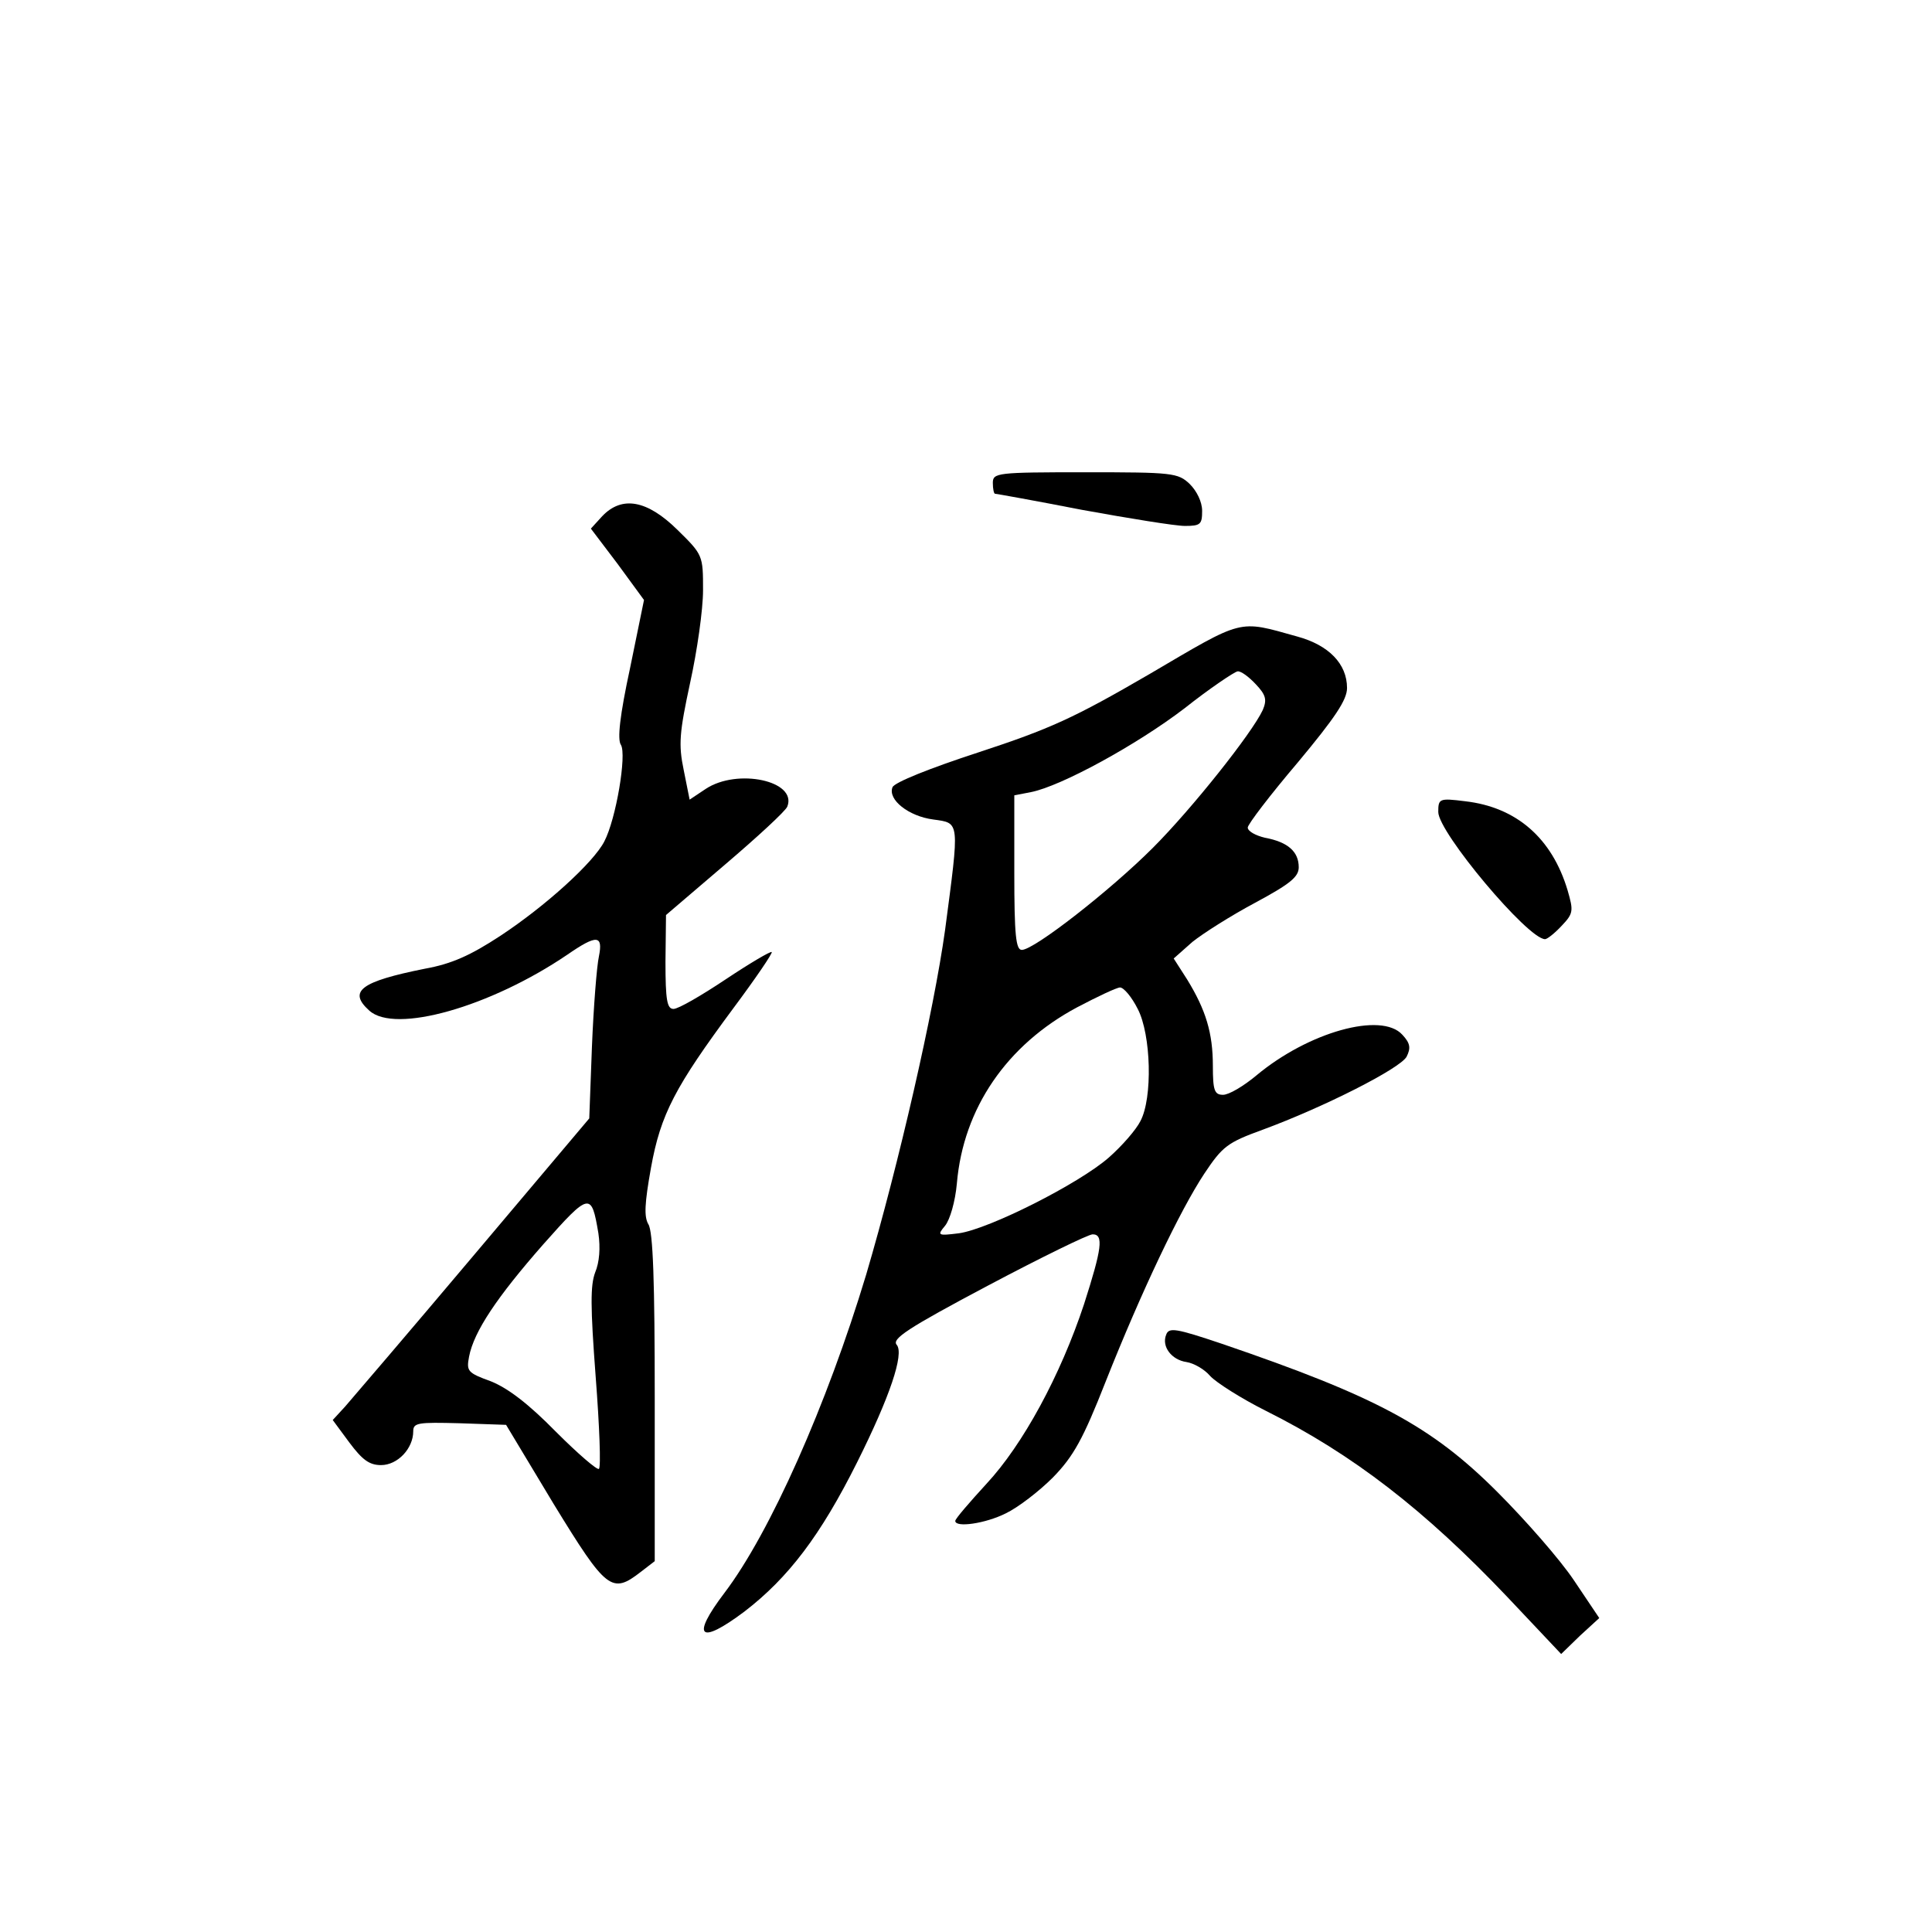 <?xml version="1.0" standalone="no"?>
<!DOCTYPE svg PUBLIC "-//W3C//DTD SVG 20010904//EN"
 "http://www.w3.org/TR/2001/REC-SVG-20010904/DTD/svg10.dtd">
<svg version="1.0" xmlns="http://www.w3.org/2000/svg"
 width="360pt" height="360pt" viewBox="0 0 360 360"
 preserveAspectRatio="xMidYMid meet">
<g transform="translate(0,360) scale(0.1,-0.1)"
fill="#000000" stroke="none">
<path d="M1850 2700 c0 -11 2 -20 4 -20 2 0 75 -13 162 -30 88 -16 174 -30
192 -30 29 0 32 3 32 28 0 17 -10 37 -23 50 -22 21 -32 22 -195 22 -165 0
-172 -1 -172 -20z"/>
<path d="M1122 2638 l-21 -23 50 -66 49 -67 -26 -127 c-19 -88 -24 -133 -17
-143 11 -18 -9 -138 -31 -180 -20 -39 -109 -120 -194 -176 -55 -36 -90 -52
-140 -61 -120 -24 -144 -42 -104 -78 48 -44 226 7 369 104 55 38 67 37 59 -3
-4 -18 -10 -94 -13 -168 l-5 -134 -216 -256 c-118 -140 -226 -266 -239 -281
l-23 -25 31 -42 c24 -32 37 -42 59 -42 31 0 60 31 60 63 0 16 9 17 86 15 l87
-3 89 -148 c98 -160 108 -168 162 -126 l26 20 0 305 c0 213 -3 310 -12 323 -8
14 -7 38 5 105 18 100 45 151 154 298 41 55 73 102 71 104 -2 2 -41 -21 -86
-51 -45 -30 -88 -55 -97 -55 -12 0 -15 16 -15 88 l1 87 110 94 c61 52 113 100
116 108 19 48 -93 72 -152 33 l-30 -20 -11 55 c-10 48 -8 70 12 163 13 59 24
136 24 172 0 65 0 66 -48 113 -56 55 -103 64 -140 25z m-7 -1336 c4 -27 2 -54
-6 -73 -9 -24 -9 -63 1 -195 7 -91 10 -168 6 -171 -3 -3 -39 28 -80 69 -51 52
-89 81 -121 94 -44 16 -46 19 -41 46 9 47 52 111 138 209 87 98 90 98 103 21z"/>
<path d="M2142 2344 c-141 -82 -185 -102 -319 -146 -89 -29 -157 -56 -160 -65
-9 -23 30 -54 76 -60 50 -7 49 -1 22 -206 -21 -151 -86 -435 -147 -642 -73
-242 -179 -481 -264 -593 -63 -83 -47 -98 37 -35 82 63 142 142 210 278 61
122 88 202 74 219 -10 11 20 31 169 110 100 53 188 96 196 96 21 0 17 -27 -16
-130 -44 -133 -114 -262 -182 -335 -32 -35 -58 -65 -58 -69 0 -13 56 -5 94 14
23 11 62 41 88 67 38 39 56 71 98 178 67 169 139 320 184 388 34 51 43 58 109
82 114 42 256 114 268 136 8 16 7 25 -8 41 -39 43 -175 5 -272 -76 -24 -20
-51 -36 -62 -36 -16 0 -19 8 -19 54 0 61 -13 104 -48 161 l-25 39 35 31 c20
16 72 49 117 73 65 35 81 48 81 66 0 29 -20 47 -63 55 -17 4 -32 12 -32 19 0
6 42 61 93 121 70 84 92 117 92 139 0 45 -34 80 -93 96 -111 31 -98 34 -275
-70z m198 -19 c19 -20 21 -29 13 -48 -20 -43 -132 -184 -205 -257 -79 -79
-221 -190 -244 -190 -11 0 -14 27 -14 144 l0 144 31 6 c56 11 197 88 286 156
48 38 93 68 99 69 6 1 21 -10 34 -24z m-220 -605 c25 -48 28 -166 5 -209 -8
-16 -34 -46 -59 -68 -56 -49 -223 -133 -279 -141 -40 -5 -41 -4 -26 14 9 11
19 45 22 79 12 140 93 258 224 328 38 20 74 37 80 37 7 0 22 -18 33 -40z"/>
<path d="M2680 2087 c0 -38 167 -237 199 -237 4 0 18 11 31 25 22 23 22 28 11
66 -29 97 -95 155 -191 166 -48 6 -50 5 -50 -20z"/>
<path d="M2173 1113 c-9 -22 10 -47 38 -51 13 -2 33 -13 44 -26 11 -12 58 -42
104 -65 162 -81 296 -185 449 -346 l101 -107 35 34 36 33 -47 70 c-26 39 -91
113 -143 165 -123 123 -226 178 -513 276 -86 29 -99 31 -104 17z"/>
</g>
</svg>
